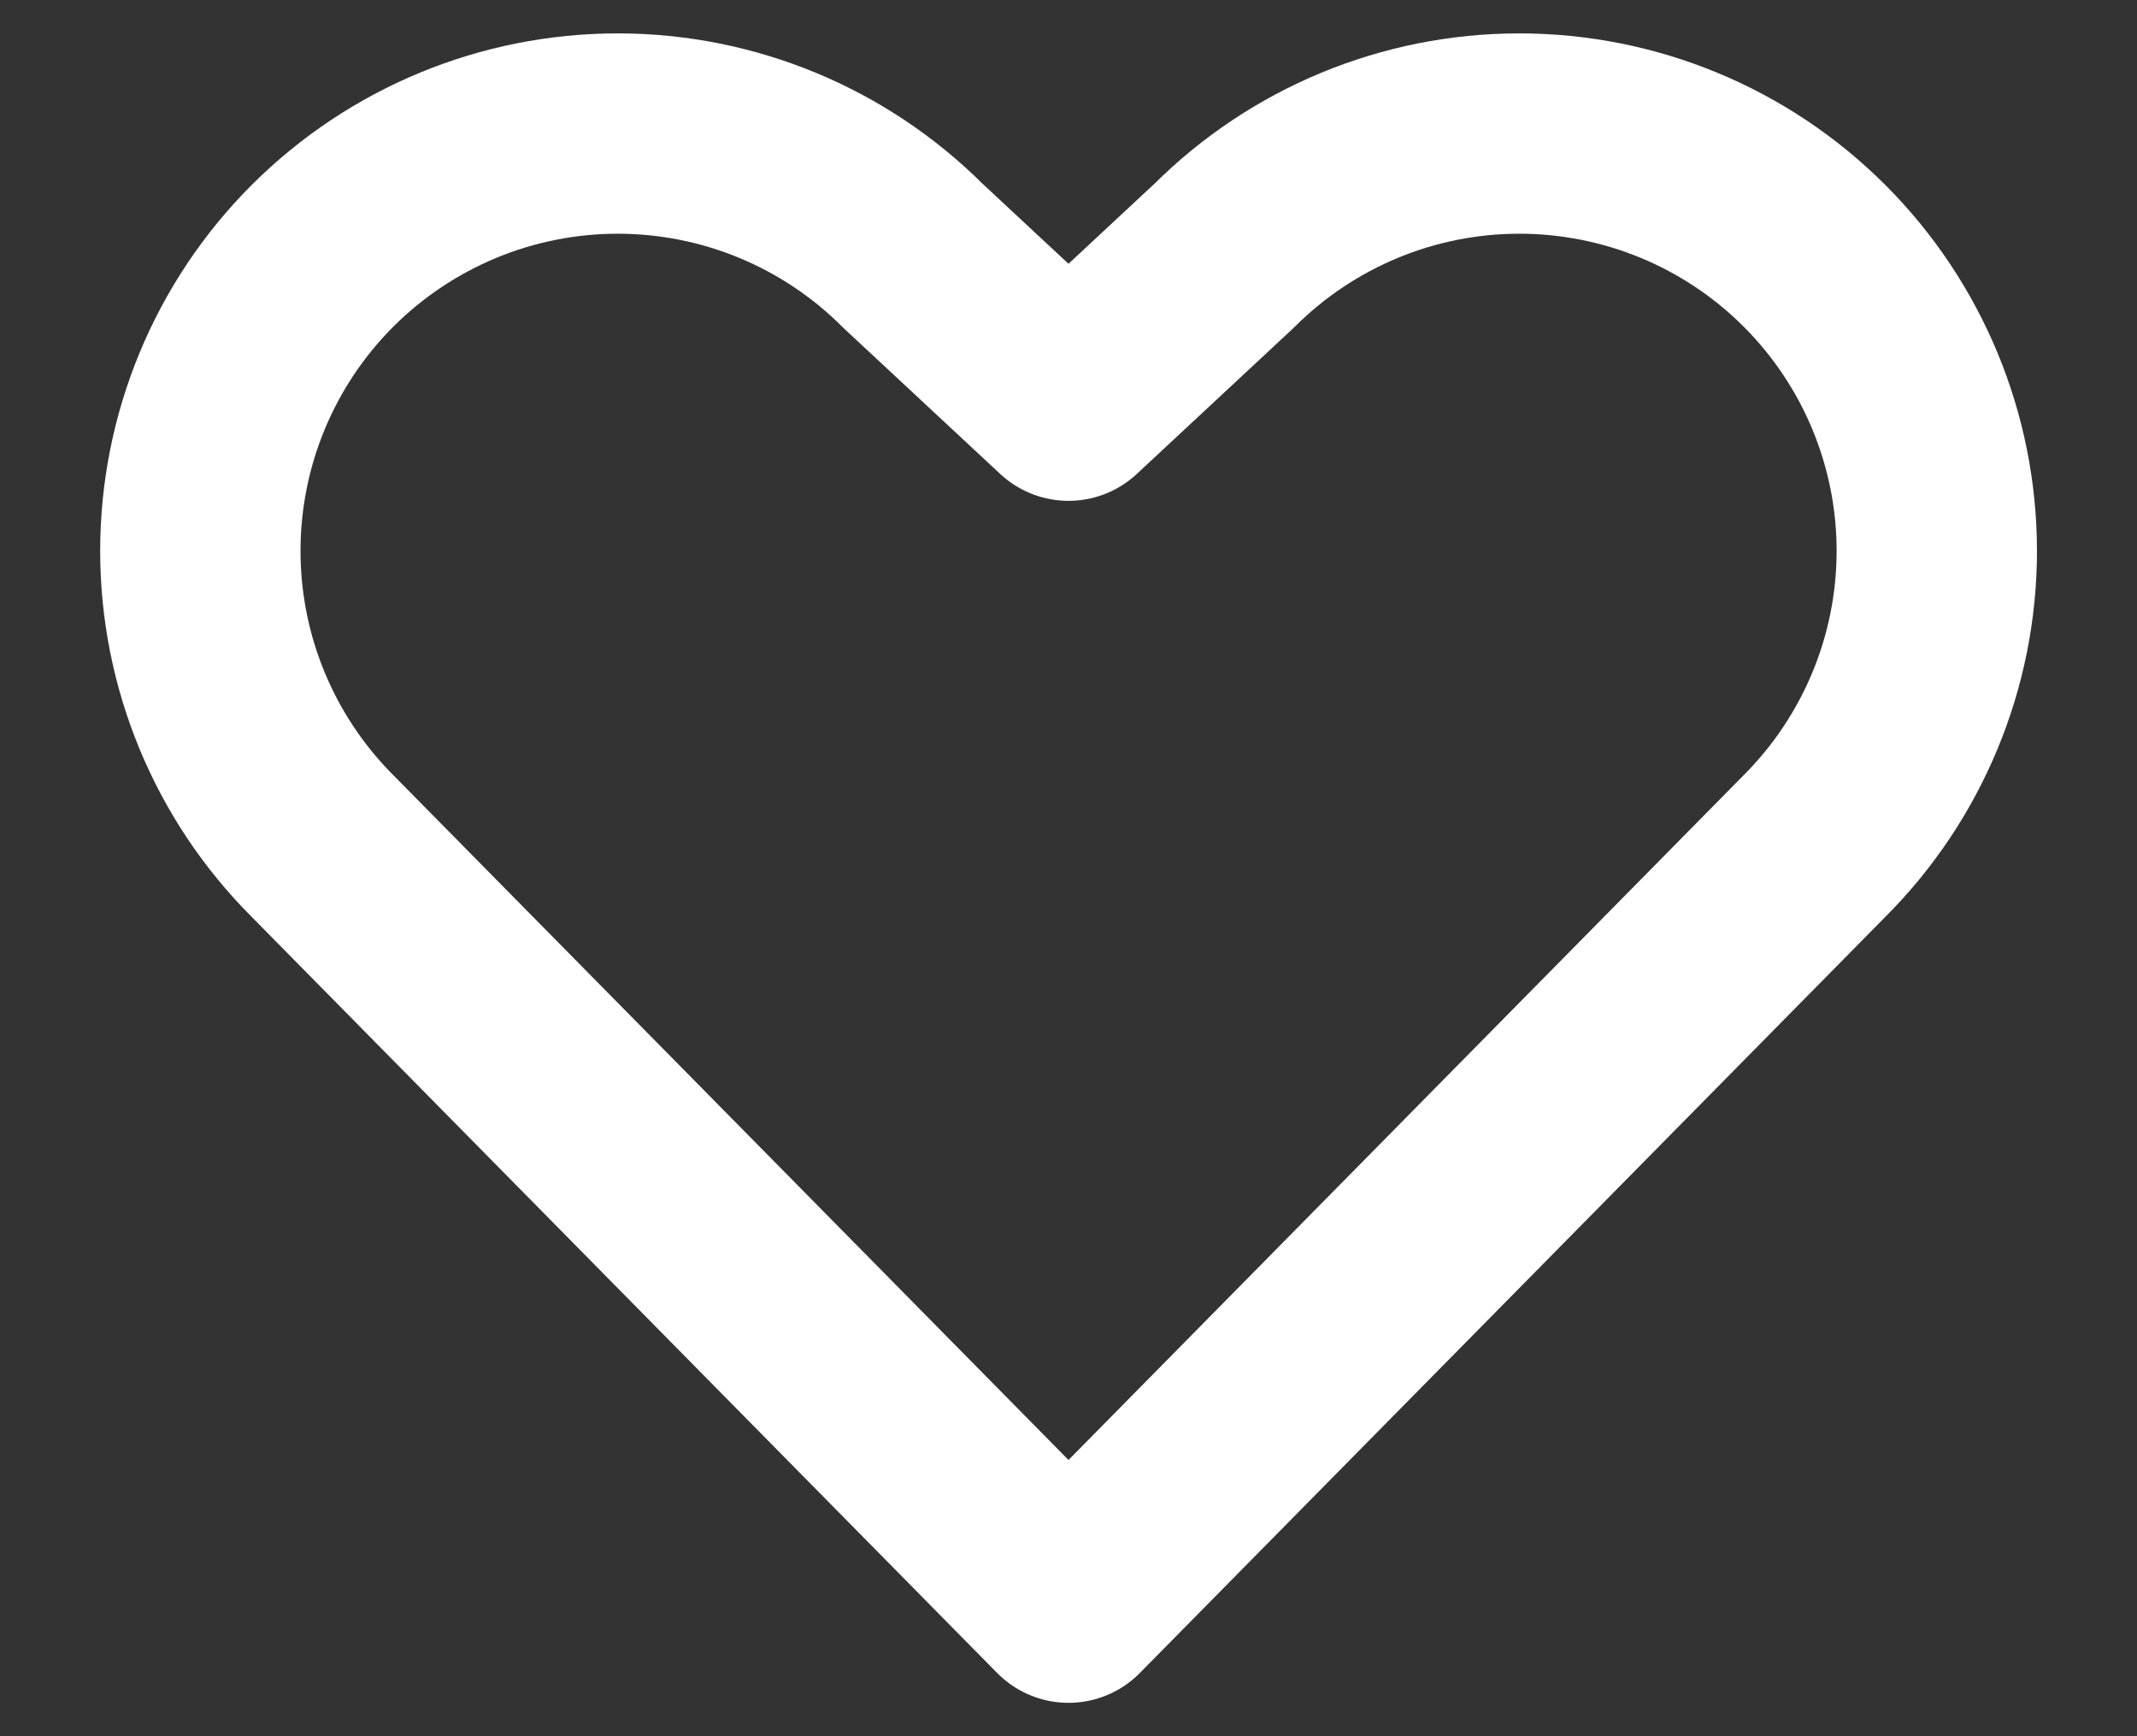 <svg xmlns="http://www.w3.org/2000/svg" width="16" height="13" viewBox="0 0 16 13" fill="none">
<rect x="0" y="0" width="16" height="13" fill="#333333" stroke="none"/>
<path d="M8 12L13.585 6.335C14.171 5.749 14.501 4.954 14.501 4.125C14.501 3.296 14.171 2.501 13.585 1.915C12.999 1.329 12.204 1 11.375 1C10.546 1 9.752 1.329 9.165 1.915L8 3L6.835 1.915C6.249 1.329 5.454 1 4.625 1C3.796 1 3.002 1.329 2.415 1.915C1.829 2.501 1.5 3.296 1.5 4.125C1.5 4.954 1.829 5.749 2.415 6.335L8 12Z" stroke="white" stroke-width="1.5" stroke-linecap="round" stroke-linejoin="round"/>
</svg>